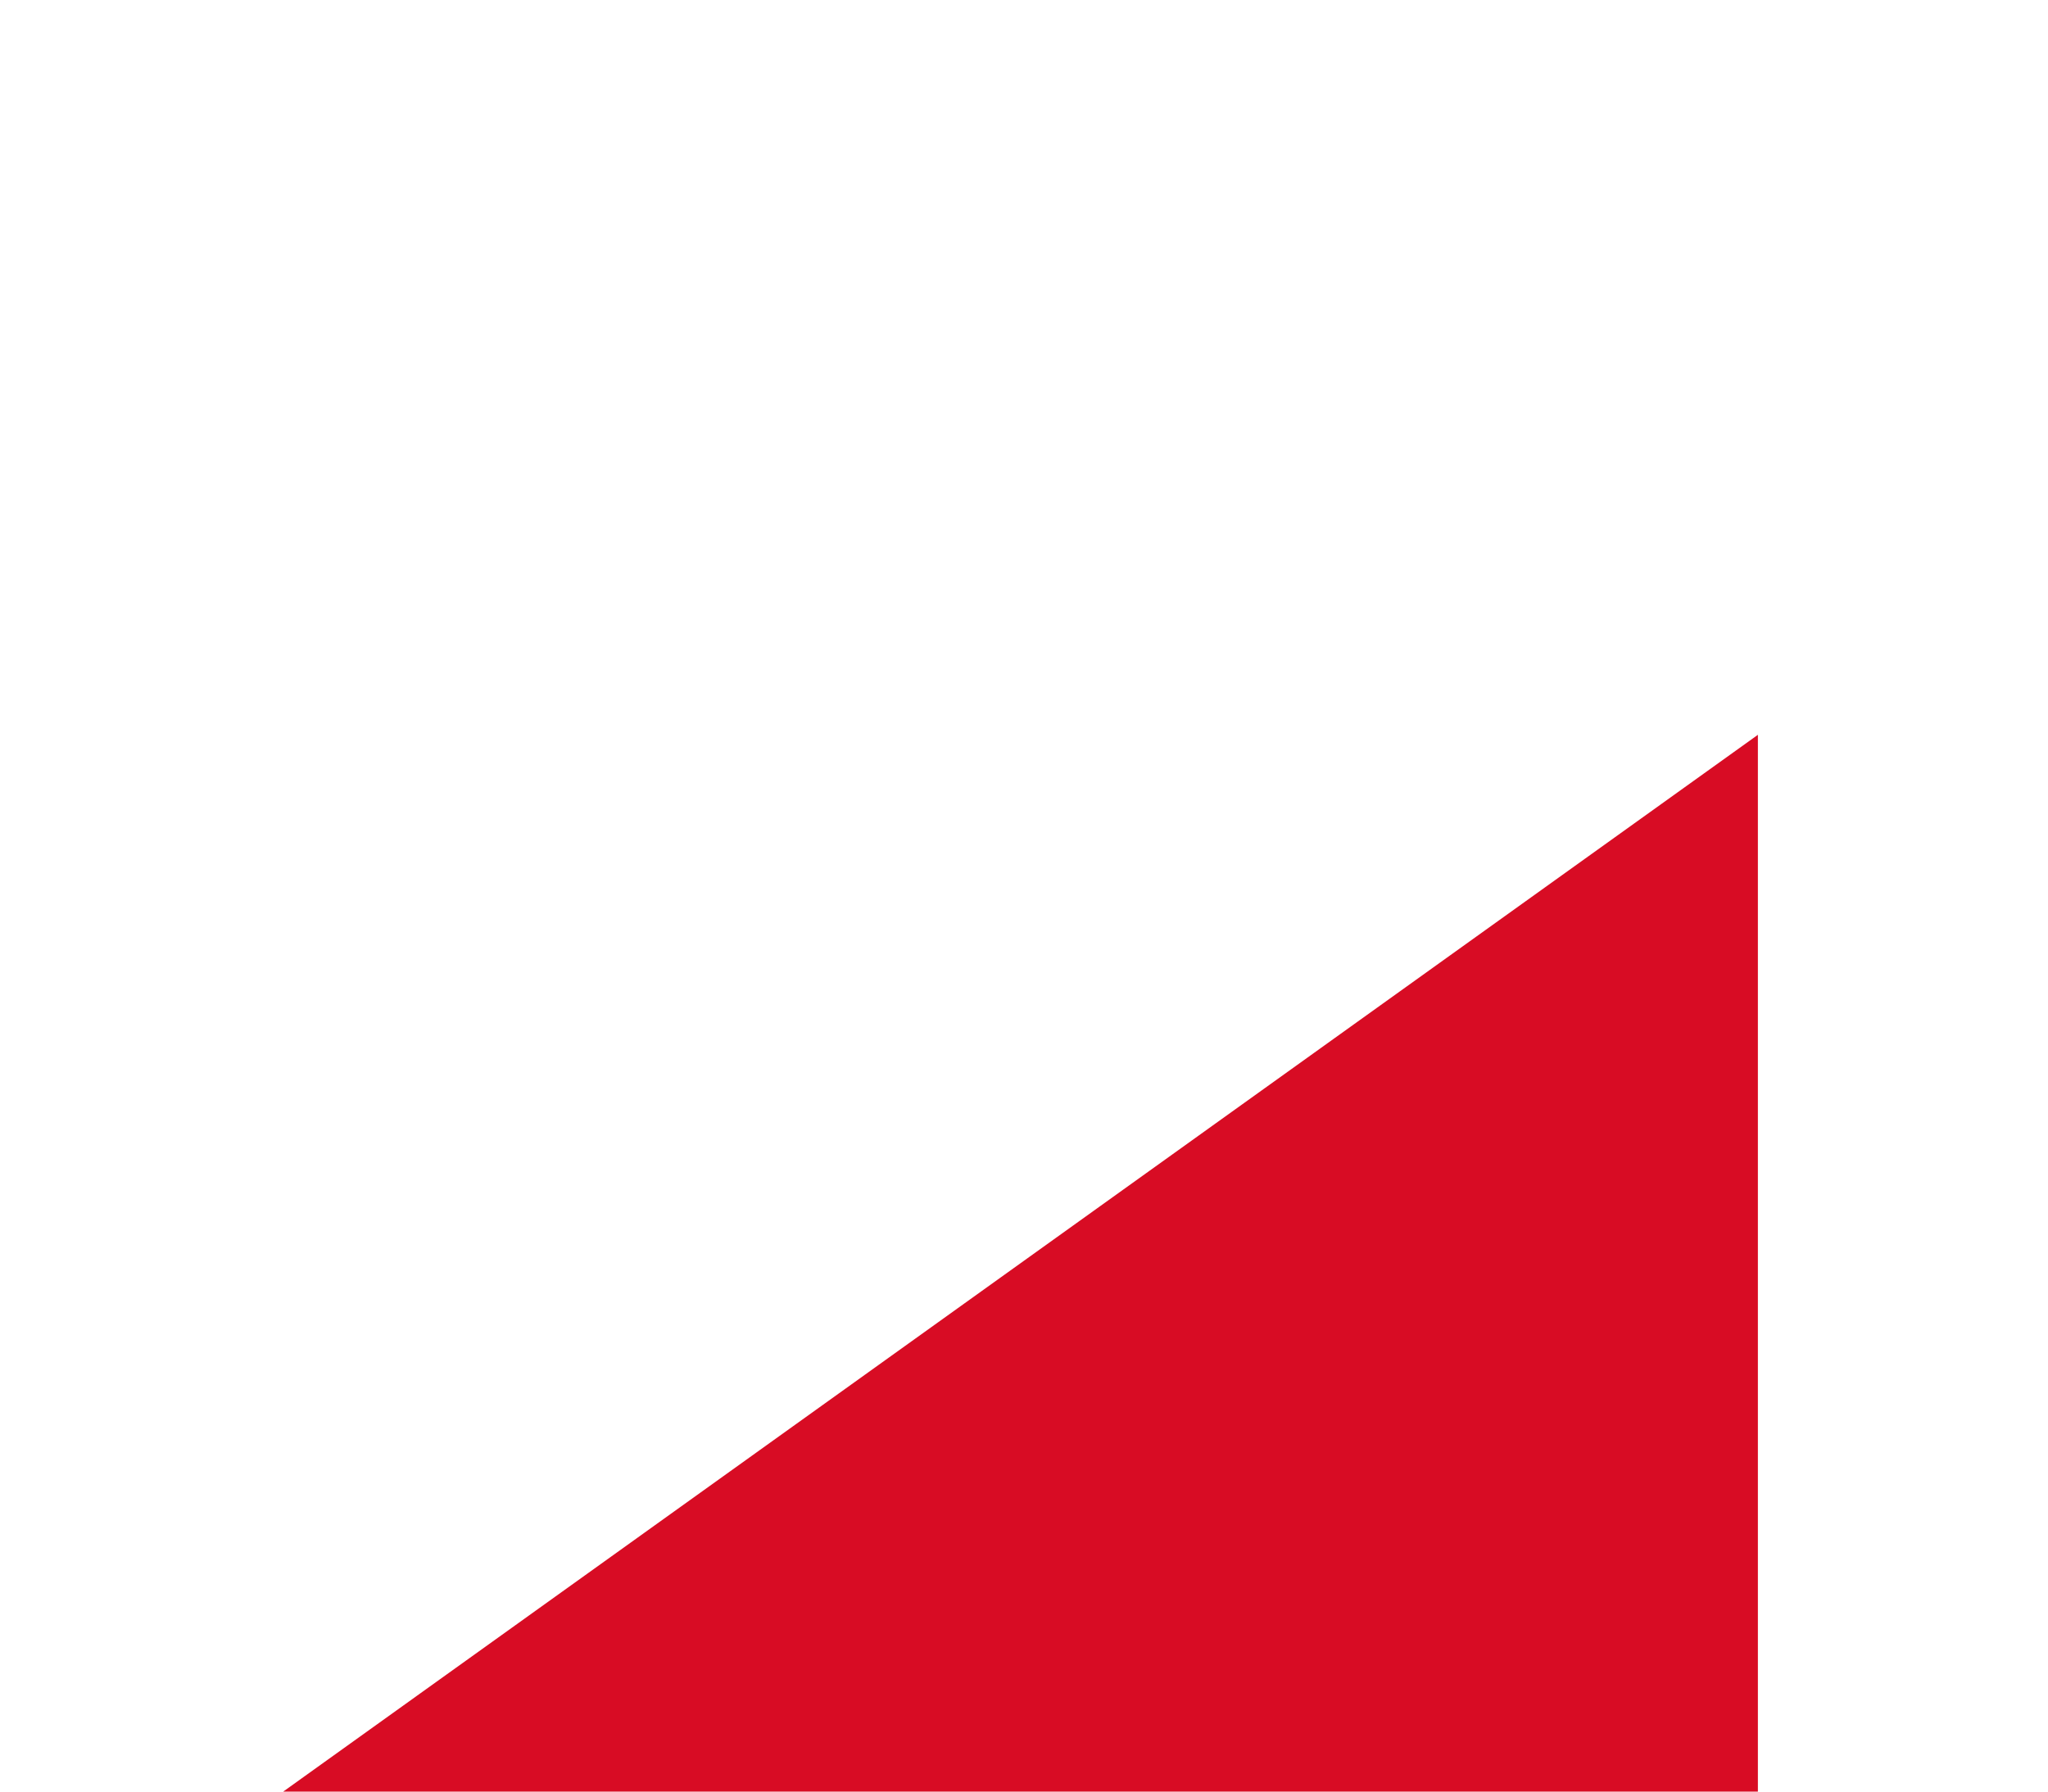 <?xml version="1.0" standalone="no"?>
<!DOCTYPE svg PUBLIC "-//W3C//DTD SVG 1.1//EN" "http://www.w3.org/Graphics/SVG/1.1/DTD/svg11.dtd">
<svg xmlns="http://www.w3.org/2000/svg" width="32" height="28" viewBox="0 0 32 28" fill="none">
<path d="M27.467 11.484L0 31.172H27.467V11.484Z" fill="#D80C24"/>
</svg>